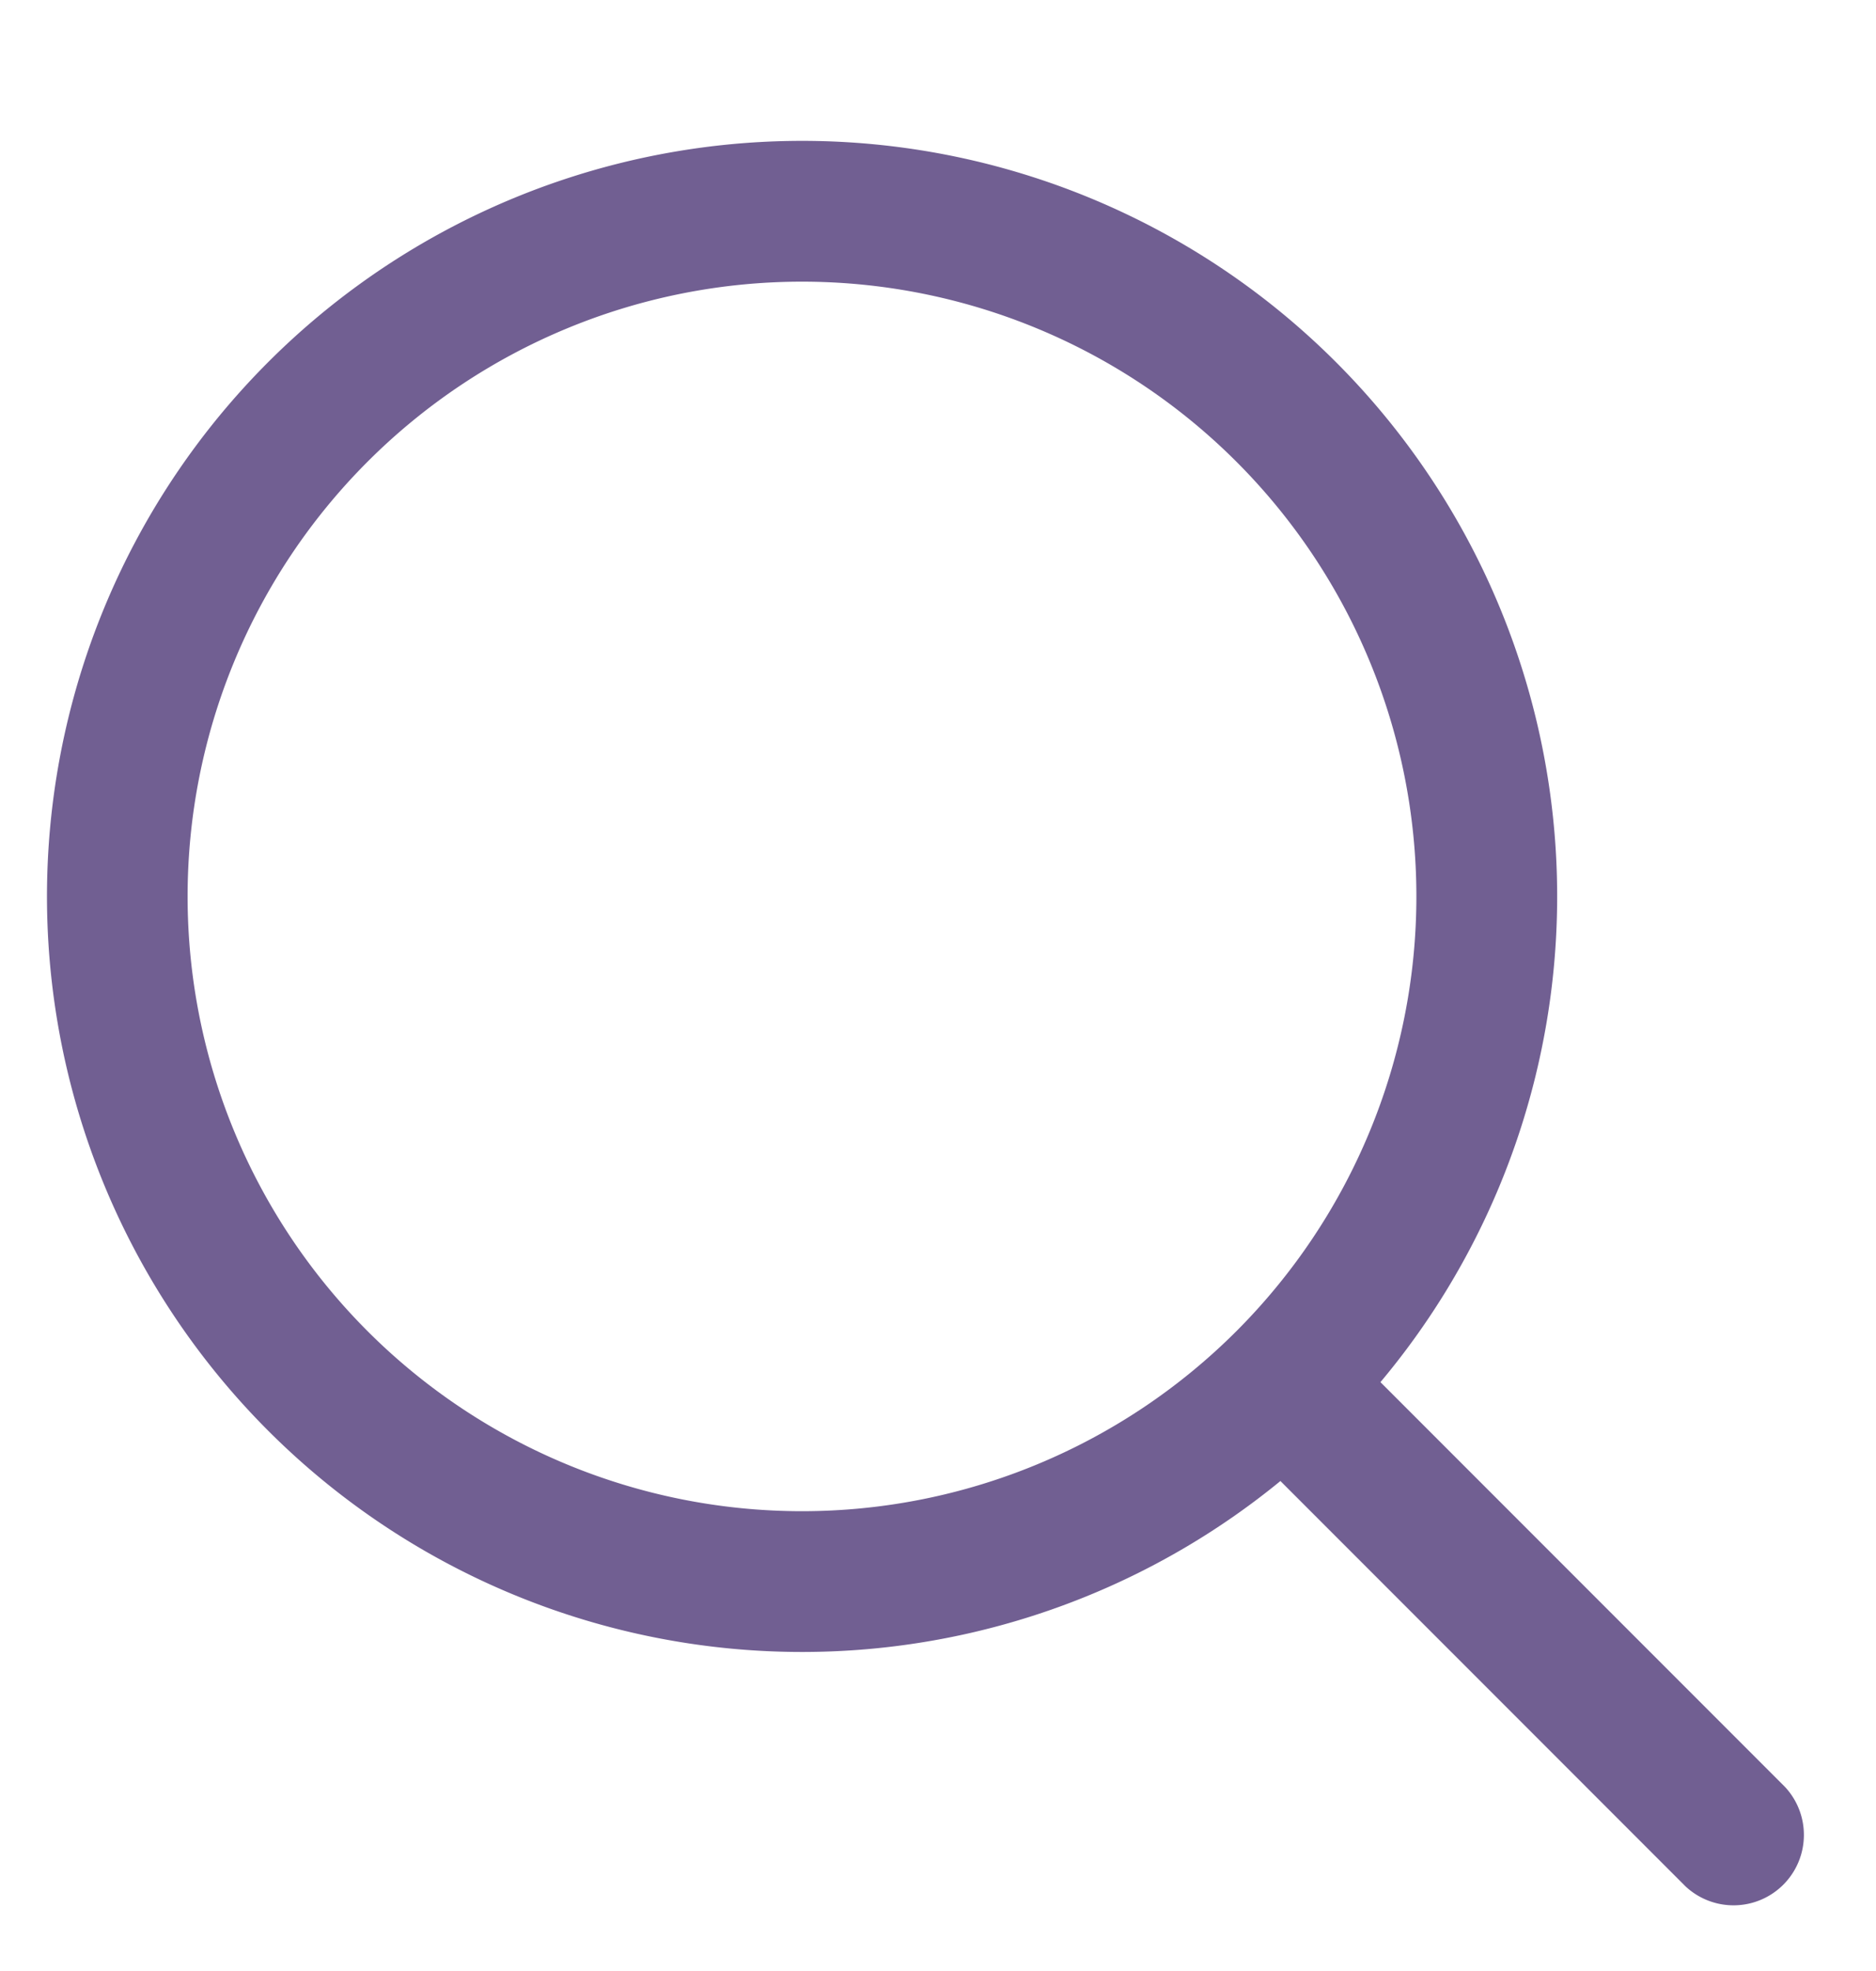 <svg width="20" height="21" fill="none" xmlns="http://www.w3.org/2000/svg"><g clip-path="url(#a)"><path fill-rule="evenodd" clip-rule="evenodd" d="M15.1 9.551a6.55 6.55 0 1 1-13.1 0 6.55 6.55 0 0 1 13.1 0zm-1.45 6.229a8.05 8.05 0 1 1 1.067-1.054l4.313 4.313a.75.75 0 0 1-1.06 1.06l-4.32-4.32z" fill="#715F92"/></g><defs><clipPath id="a"><path fill="#fff" transform="translate(0 .932)" d="M0 0h20v20H0z"/></clipPath></defs></svg>